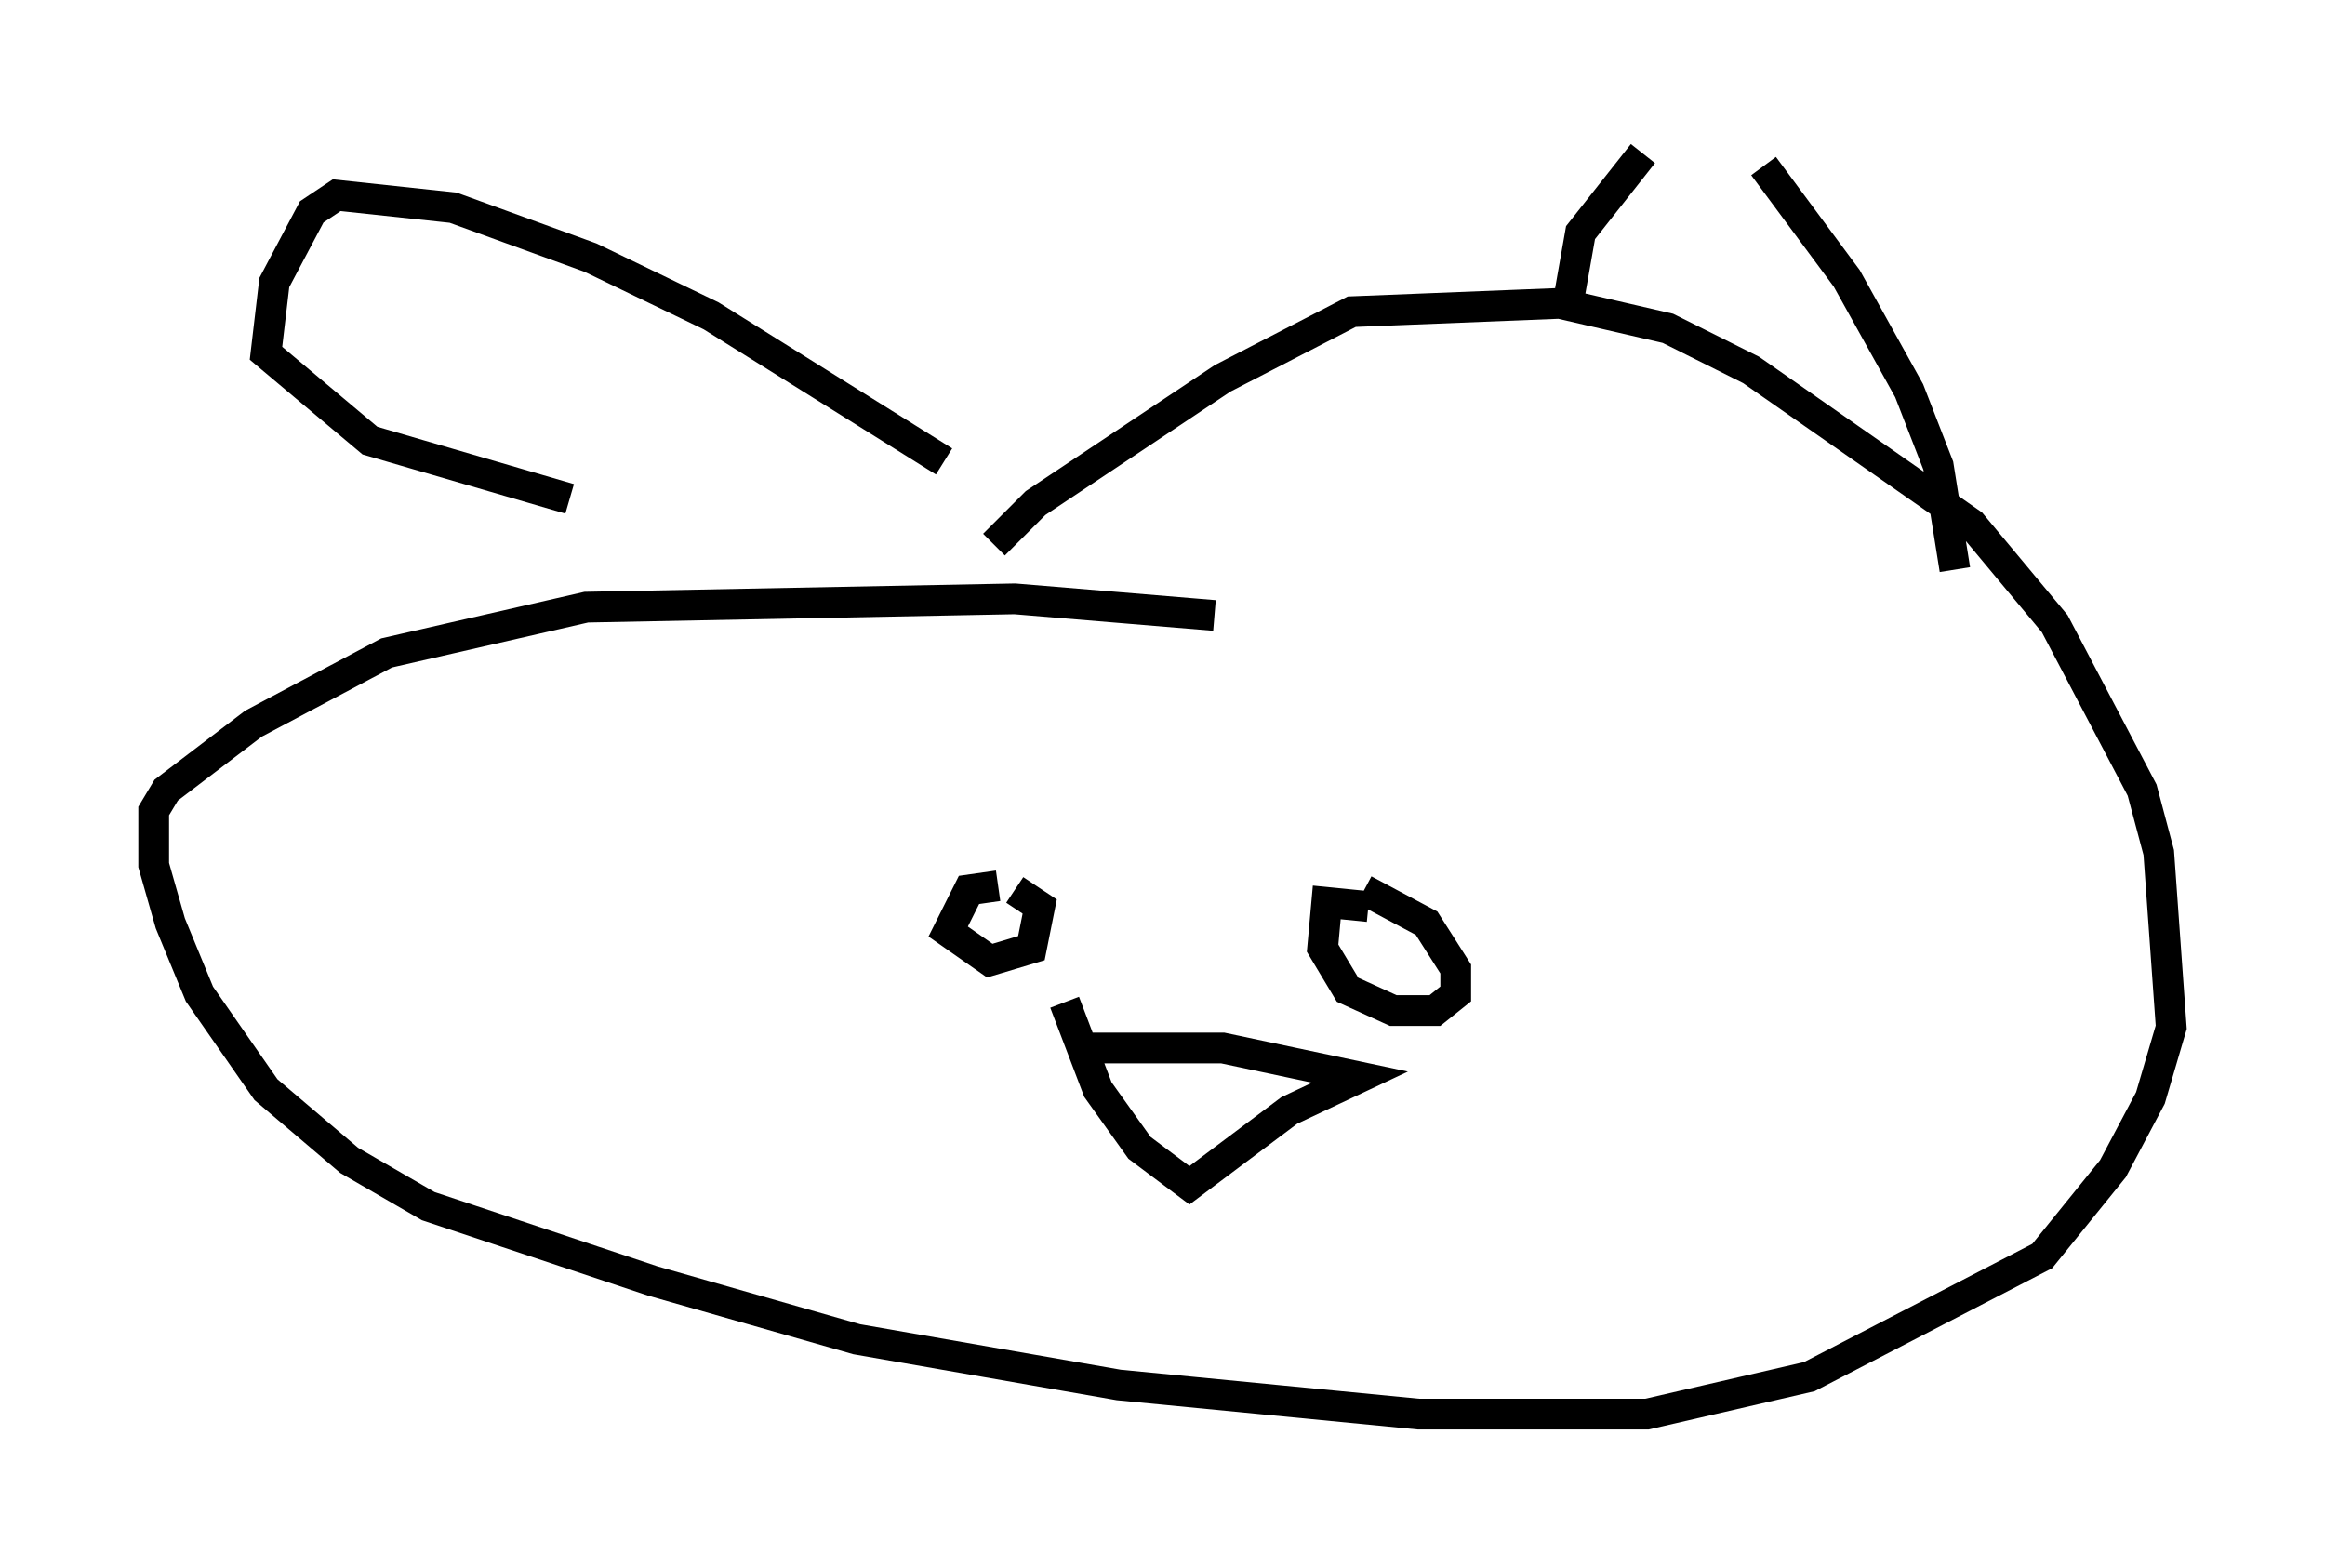 <?xml version="1.0" encoding="utf-8" ?>
<svg baseProfile="full" height="51.001" version="1.1" width="75.629" xmlns="http://www.w3.org/2000/svg" xmlns:ev="http://www.w3.org/2001/xml-events" xmlns:xlink="http://www.w3.org/1999/xlink"><defs /><rect fill="white" height="51.001" width="75.629" x="0" y="0" /><path d="M41.941, 20.697 m-2.436, -0.677 l-6.495, -0.541 -13.938, 0.271 l-6.495, 1.488 -4.33, 2.3 l-2.842, 2.165 -0.406, 0.677 l0.0, 1.759 0.541, 1.894 l0.947, 2.3 2.165, 3.112 l2.706, 2.3 2.571, 1.488 l7.307, 2.436 6.631, 1.894 l8.525, 1.488 9.743, 0.947 l7.442, 0.0 5.277, -1.218 l7.578, -3.924 2.3, -2.842 l1.218, -2.3 0.677, -2.3 l-0.406, -5.683 -0.541, -2.03 l-2.842, -5.413 -2.706, -3.248 l-7.172, -5.007 -2.706, -1.353 l-3.518, -0.812 -6.766, 0.271 l-4.195, 2.165 -6.089, 4.059 l-1.353, 1.353 m-1.624, -2.706 l-7.578, -4.736 -3.924, -1.894 l-4.465, -1.624 -3.789, -0.406 l-0.812, 0.541 -1.218, 2.3 l-0.271, 2.3 3.383, 2.842 l6.495, 1.894 m32.476, -6.36 l0.406, -2.3 2.03, -2.571 m3.924, 0.406 l2.706, 3.654 2.03, 3.654 l0.947, 2.436 0.541, 3.383 m-31.123, 10.284 l0.0, 0.0 m0.0, 0.0 l-0.947, 0.135 -0.677, 1.353 l1.353, 0.947 1.353, -0.406 l0.271, -1.353 -0.812, -0.541 m11.502, 0.541 l-1.353, -0.135 -0.135, 1.488 l0.812, 1.353 1.488, 0.677 l1.353, 0.0 0.677, -0.541 l0.0, -0.812 -0.947, -1.488 l-2.03, -1.083 m-8.931, 5.142 l4.33, 0.0 4.465, 0.947 l-2.3, 1.083 -3.248, 2.436 l-1.624, -1.218 -1.353, -1.894 l-1.083, -2.842 " fill="none" stroke="black" stroke-width="1" /></svg>